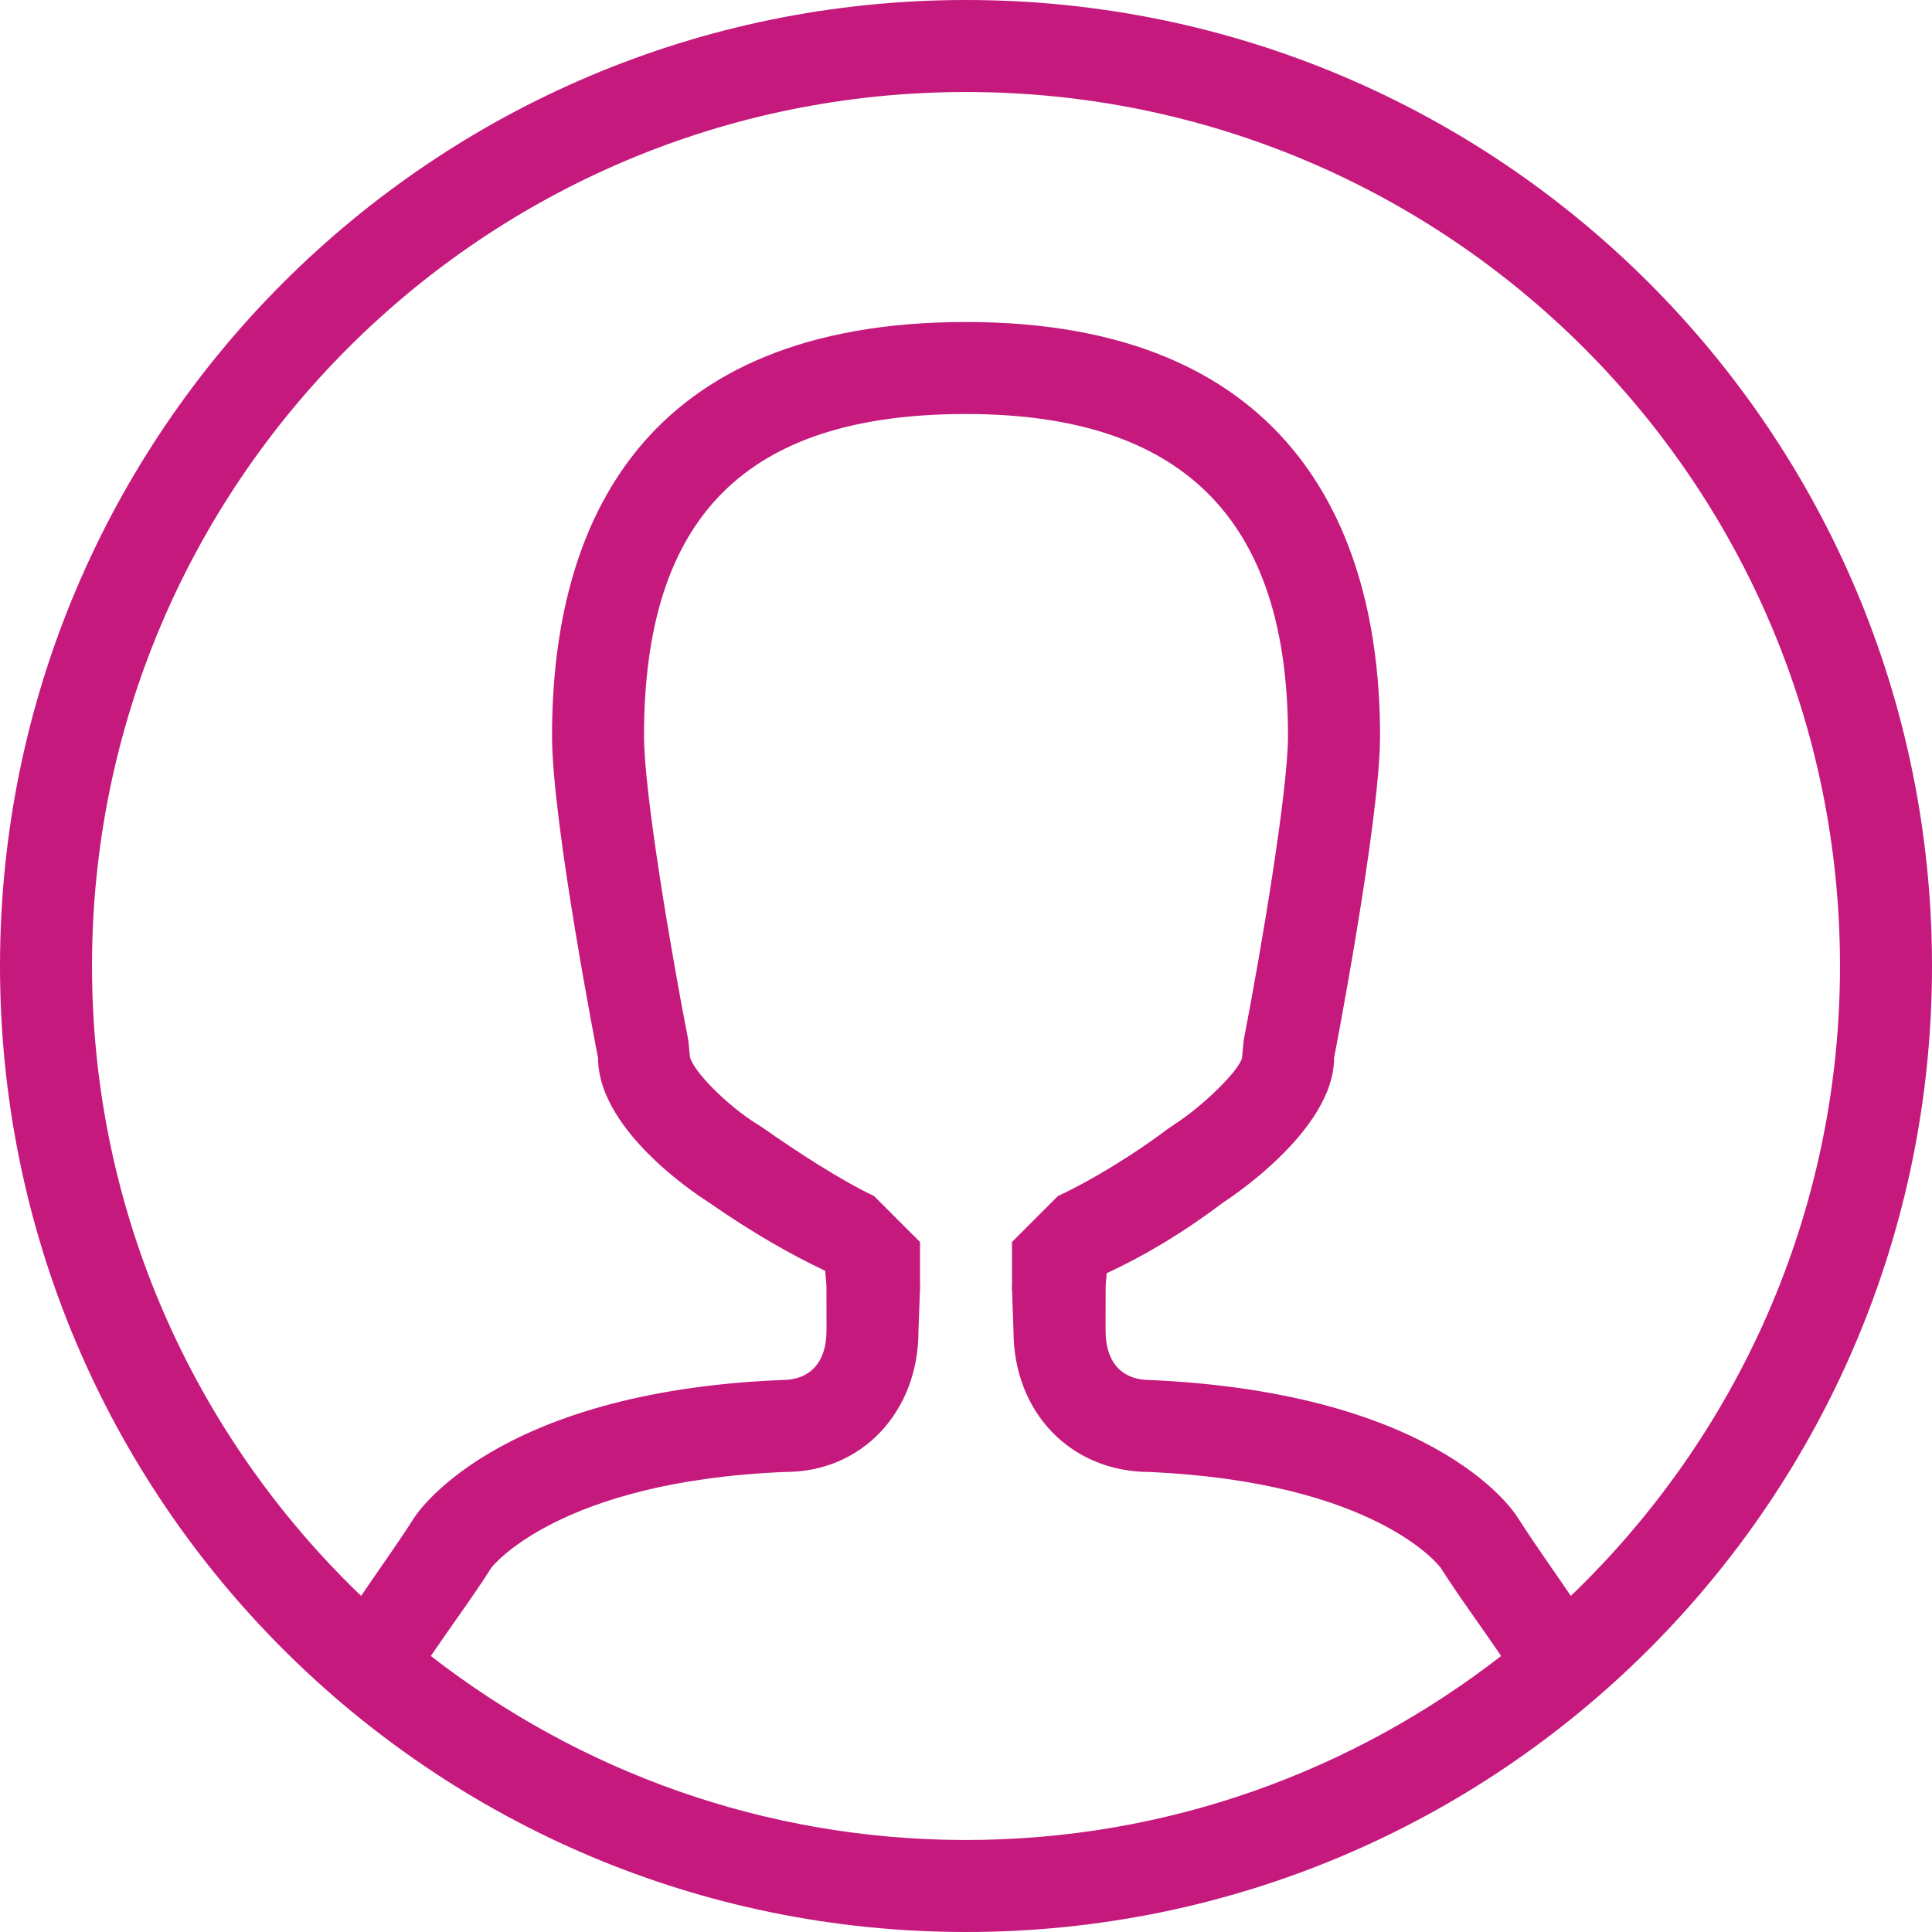 <svg width="45" height="45" viewBox="0 0 45 45" fill="none" xmlns="http://www.w3.org/2000/svg">
<path fill-rule="evenodd" clip-rule="evenodd" d="M22.5 45C10.074 45 0 34.926 0 22.5C0 10.074 10.074 0 22.5 0C34.926 0 45 10.074 45 22.5C45 34.926 34.926 45 22.5 45ZM34.964 38.571C34.796 38.324 34.584 38.016 34.413 37.776C34.116 37.354 33.82 36.932 33.554 36.514C33.541 36.495 32.073 34.526 26.786 34.286C24.946 34.286 23.609 32.906 23.606 31.001L23.571 30C23.554 30.159 23.571 29.855 23.571 30V28.929L24.643 27.857C25.426 27.494 26.421 26.883 27.209 26.289L27.354 26.189C27.976 25.794 28.846 24.961 28.929 24.643L28.967 24.235C29.367 22.174 30 18.426 30 17.143C30 12.096 27.546 9.643 22.5 9.643C17.384 9.643 15 12.026 15 17.143C15 18.461 15.633 22.19 16.032 24.231L16.069 24.609C16.137 24.944 16.925 25.738 17.622 26.175L17.727 26.241C18.571 26.832 19.58 27.49 20.357 27.857L21.429 28.929V30C21.429 29.844 21.444 30.148 21.429 30L21.393 31.001C21.393 32.903 20.058 34.284 18.304 34.284C18.303 34.284 18.302 34.284 18.301 34.284C12.991 34.499 11.451 36.509 11.449 36.509C11.179 36.933 10.884 37.354 10.585 37.778C10.416 38.017 10.204 38.324 10.035 38.571C13.482 41.248 17.797 42.857 22.499 42.857C27.2 42.857 31.517 41.248 34.964 38.571ZM22.5 2.143C11.258 2.143 2.143 11.258 2.143 22.5C2.143 28.271 4.554 33.468 8.411 37.172C8.82 36.567 9.257 35.962 9.643 35.357C9.643 35.357 11.432 32.418 18.214 32.143C18.905 32.143 19.25 31.691 19.25 31.001H19.251C19.25 30.442 19.25 30 19.25 30C19.25 29.861 19.228 29.735 19.221 29.6C18.446 29.234 17.546 28.728 16.501 28C16.501 28 13.93 26.418 13.93 24.643C13.93 24.643 12.858 19.161 12.858 17.143C12.858 12.167 14.986 7.5 22.501 7.5C29.915 7.5 32.144 12.167 32.144 17.143C32.144 19.112 31.073 24.643 31.073 24.643C31.073 26.369 28.501 28 28.501 28C27.478 28.772 26.571 29.288 25.776 29.656C25.771 29.773 25.752 29.88 25.752 30C25.752 30 25.751 30.442 25.751 31.001H25.752C25.75 31.691 26.095 32.143 26.786 32.143C33.669 32.451 35.357 35.357 35.357 35.357C35.743 35.962 36.179 36.567 36.588 37.172C40.445 33.468 42.857 28.271 42.857 22.5C42.857 11.258 33.742 2.143 22.5 2.143Z" fill="#C5197D"/>
</svg>
